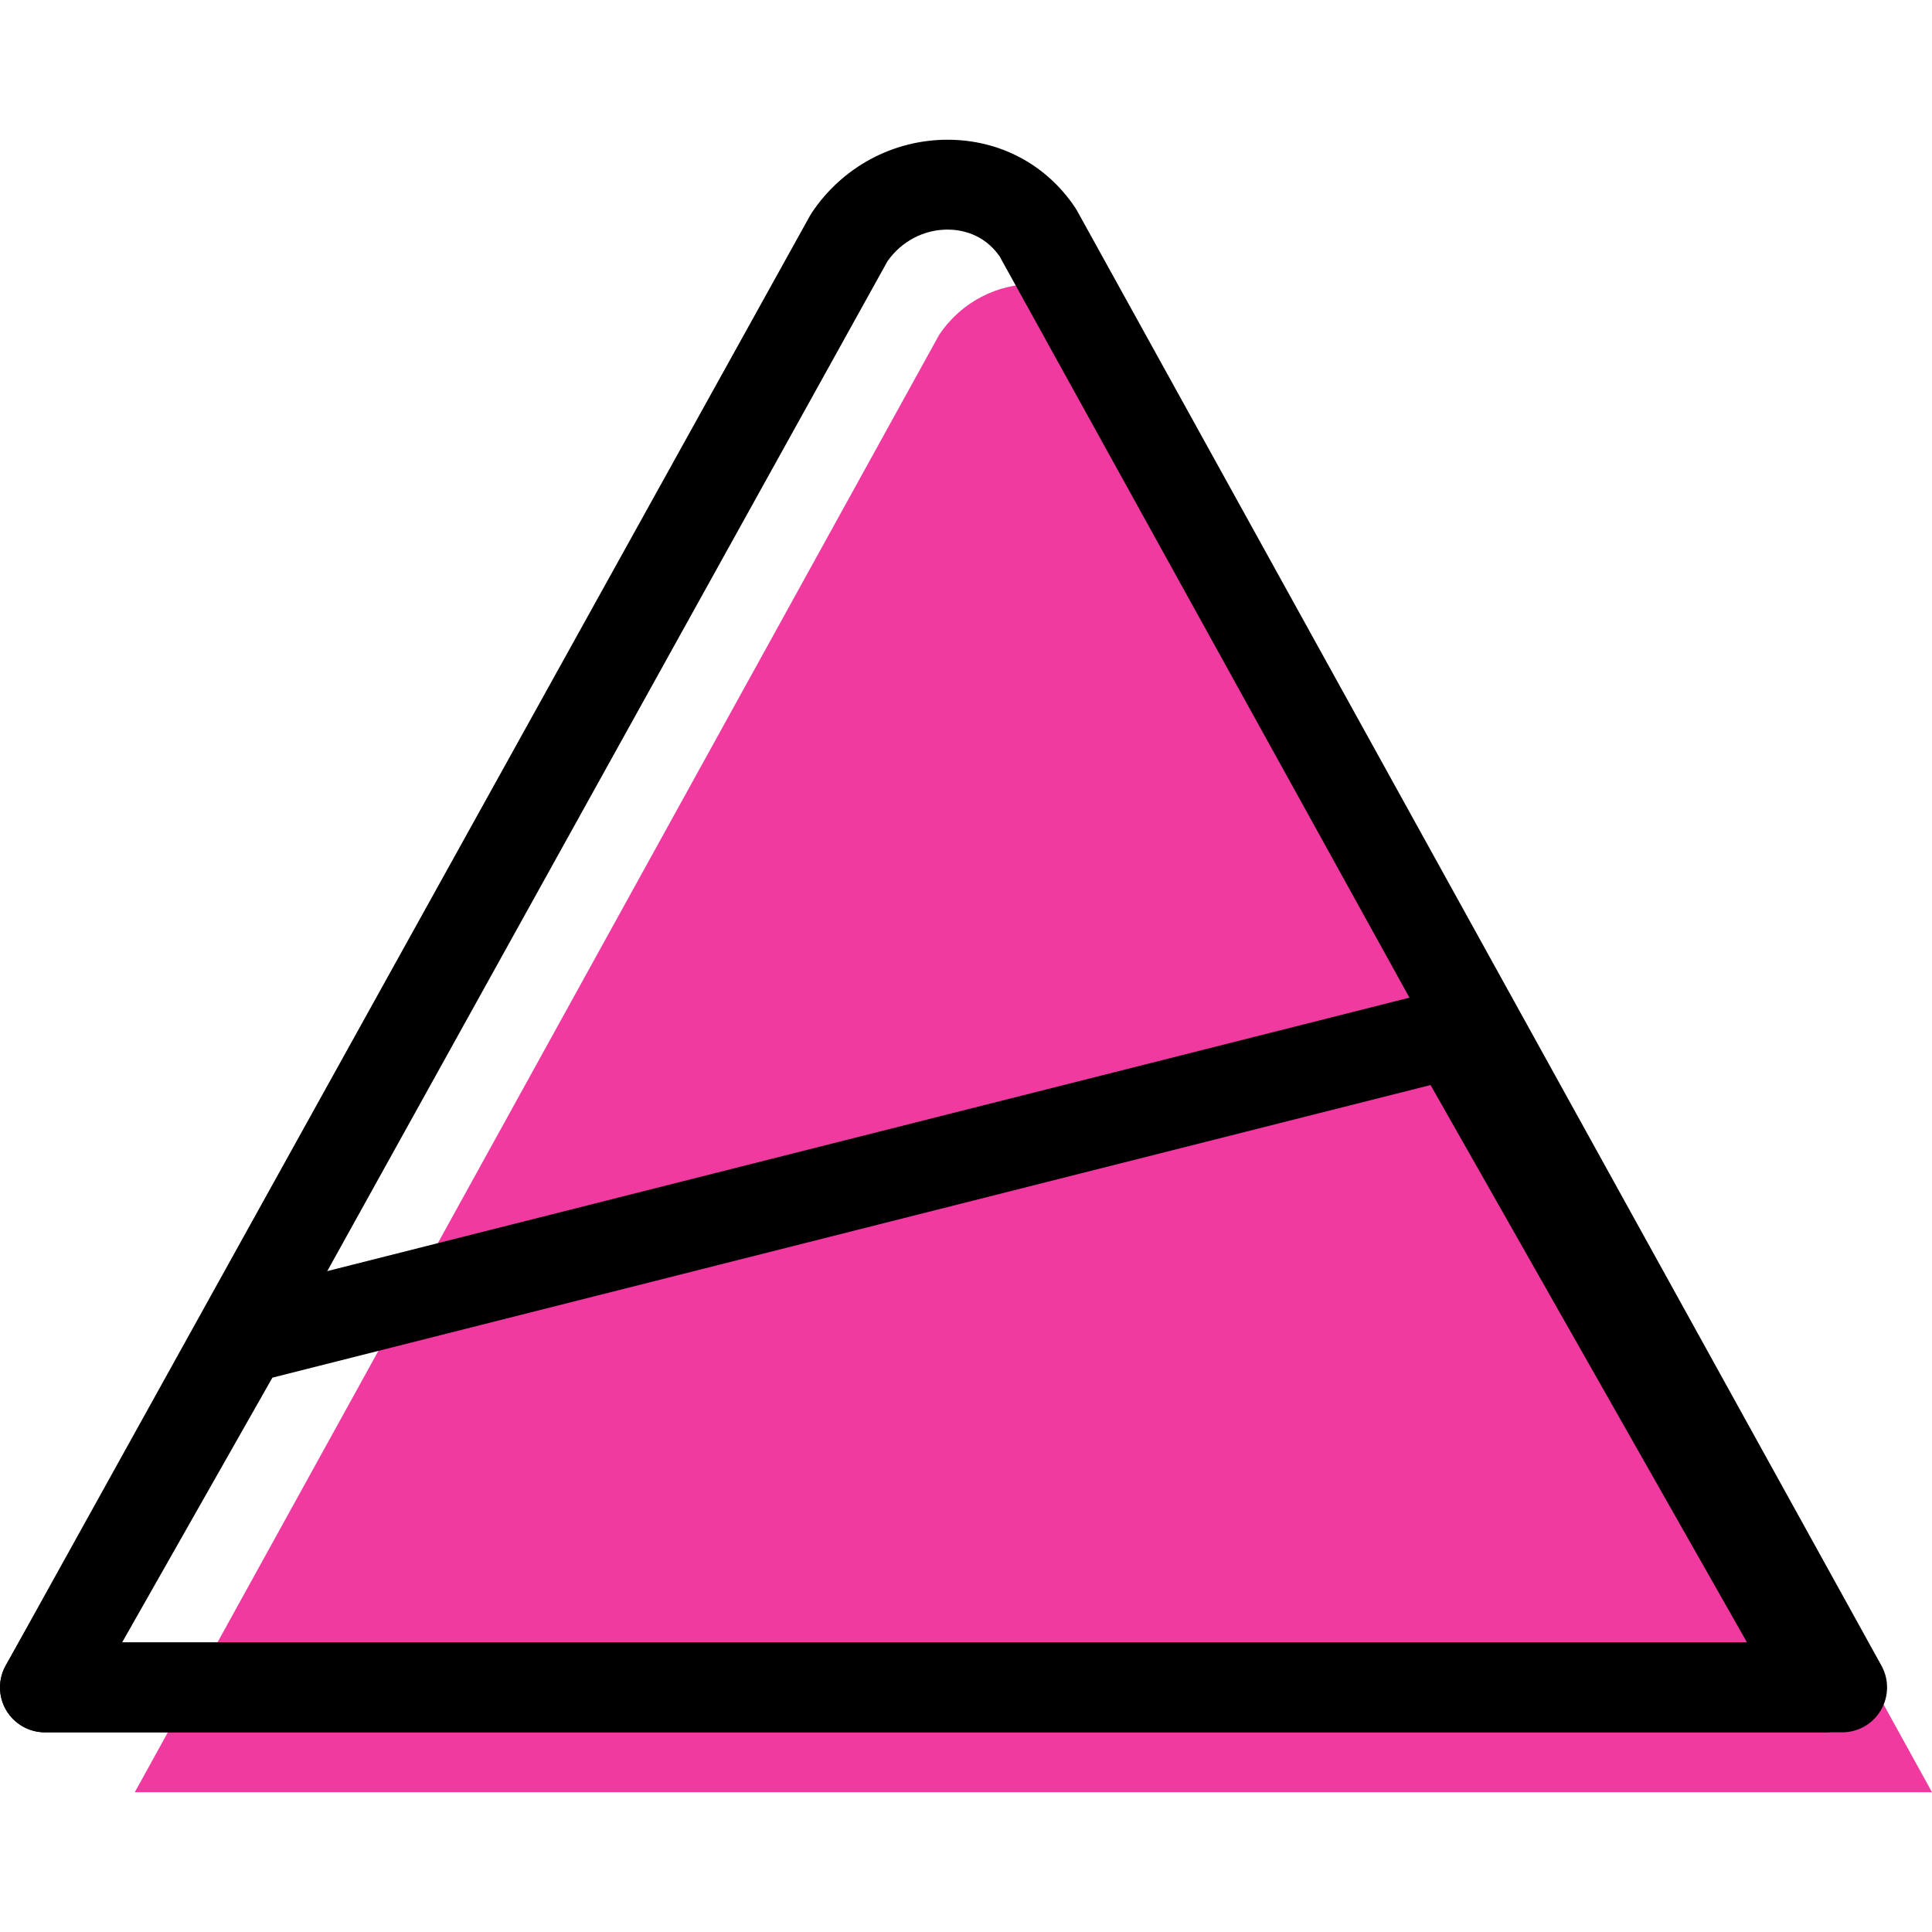 <?xml version="1.0" encoding="UTF-8" standalone="no"?>
<!-- Generator: Adobe Illustrator 19.1.0, SVG Export Plug-In . SVG Version: 6.00 Build 0)  -->

<svg
   xmlns:dc="http://purl.org/dc/elements/1.1/"
   xmlns:cc="http://creativecommons.org/ns#"
   xmlns:rdf="http://www.w3.org/1999/02/22-rdf-syntax-ns#"
   xmlns:svg="http://www.w3.org/2000/svg"
   xmlns="http://www.w3.org/2000/svg"
   xmlns:sodipodi="http://sodipodi.sourceforge.net/DTD/sodipodi-0.dtd"
   xmlns:inkscape="http://www.inkscape.org/namespaces/inkscape"
   version="1.1"
   id="Capa_1"
   x="0px"
   y="0px"
   viewBox="0 0 64.5 64.5"
   style="enable-background:new 0 0 64.5 64.5;"
   xml:space="preserve"
   inkscape:version="0.48.4 r9939"
   width="100%"
   height="100%"
   sodipodi:docname="i6.svg"><defs
     id="defs3482" /><sodipodi:namedview
     pagecolor="#ffffff"
     bordercolor="#666666"
     borderopacity="1"
     objecttolerance="10"
     gridtolerance="10"
     guidetolerance="10"
     inkscape:pageopacity="0"
     inkscape:pageshadow="2"
     inkscape:window-width="2560"
     inkscape:window-height="1605"
     id="namedview3480"
     showgrid="false"
     inkscape:zoom="3.6589147"
     inkscape:cx="-35.666314"
     inkscape:cy="32.25"
     inkscape:window-x="0"
     inkscape:window-y="73"
     inkscape:window-maximized="1"
     inkscape:current-layer="group-16svg" /><g
     id="g3444"><g
       id="group-16svg"><path
         id="path-1_6_"
         style="fill:#f03aa0;fill-opacity:1"
         d="M31.353,11.18L4.5,59.834h60L37.648,11.139C36.148,8.9,32.854,8.94,31.353,11.18z" /><path
         id="path-2_6_"
         d="M61.5,57.834h-60c-0.531,0-1.023-0.281-1.293-0.739c-0.269-0.457-0.276-1.023-0.018-1.488L27.041,7.202    c0.021-0.037,0.042-0.072,0.066-0.107c1.019-1.522,2.712-2.43,4.526-2.43c1.744,0,3.297,0.825,4.261,2.265    c0.024,0.036,0.046,0.072,0.066,0.109l26.853,48.57c0.257,0.464,0.249,1.03-0.021,1.487C62.523,57.554,62.032,57.834,61.5,57.834z     M4.048,54.834h54.909L33.369,8.553c-0.543-0.771-1.317-0.888-1.736-0.888c-0.794,0-1.538,0.393-2.003,1.054L4.048,54.834z" /><path
         id="path-3_6_"
         d="M60.902,57.834H1.5c-0.534,0-1.027-0.284-1.296-0.745c-0.268-0.462-0.272-1.031-0.008-1.495l6.605-11.639    c0.202-0.356,0.541-0.614,0.938-0.714l40.393-10.206c0.651-0.166,1.338,0.127,1.672,0.714l12.402,21.845    c0.264,0.464,0.261,1.033-0.008,1.495C61.929,57.55,61.436,57.834,60.902,57.834z M4.076,54.834h54.249l-10.566-18.61    L9.094,45.993L4.076,54.834z" /></g></g><g
     id="g3450" /><g
     id="g3452" /><g
     id="g3454" /><g
     id="g3456" /><g
     id="g3458" /><g
     id="g3460" /><g
     id="g3462" /><g
     id="g3464" /><g
     id="g3466" /><g
     id="g3468" /><g
     id="g3470" /><g
     id="g3472" /><g
     id="g3474" /><g
     id="g3476" /><g
     id="g3478" /></svg>